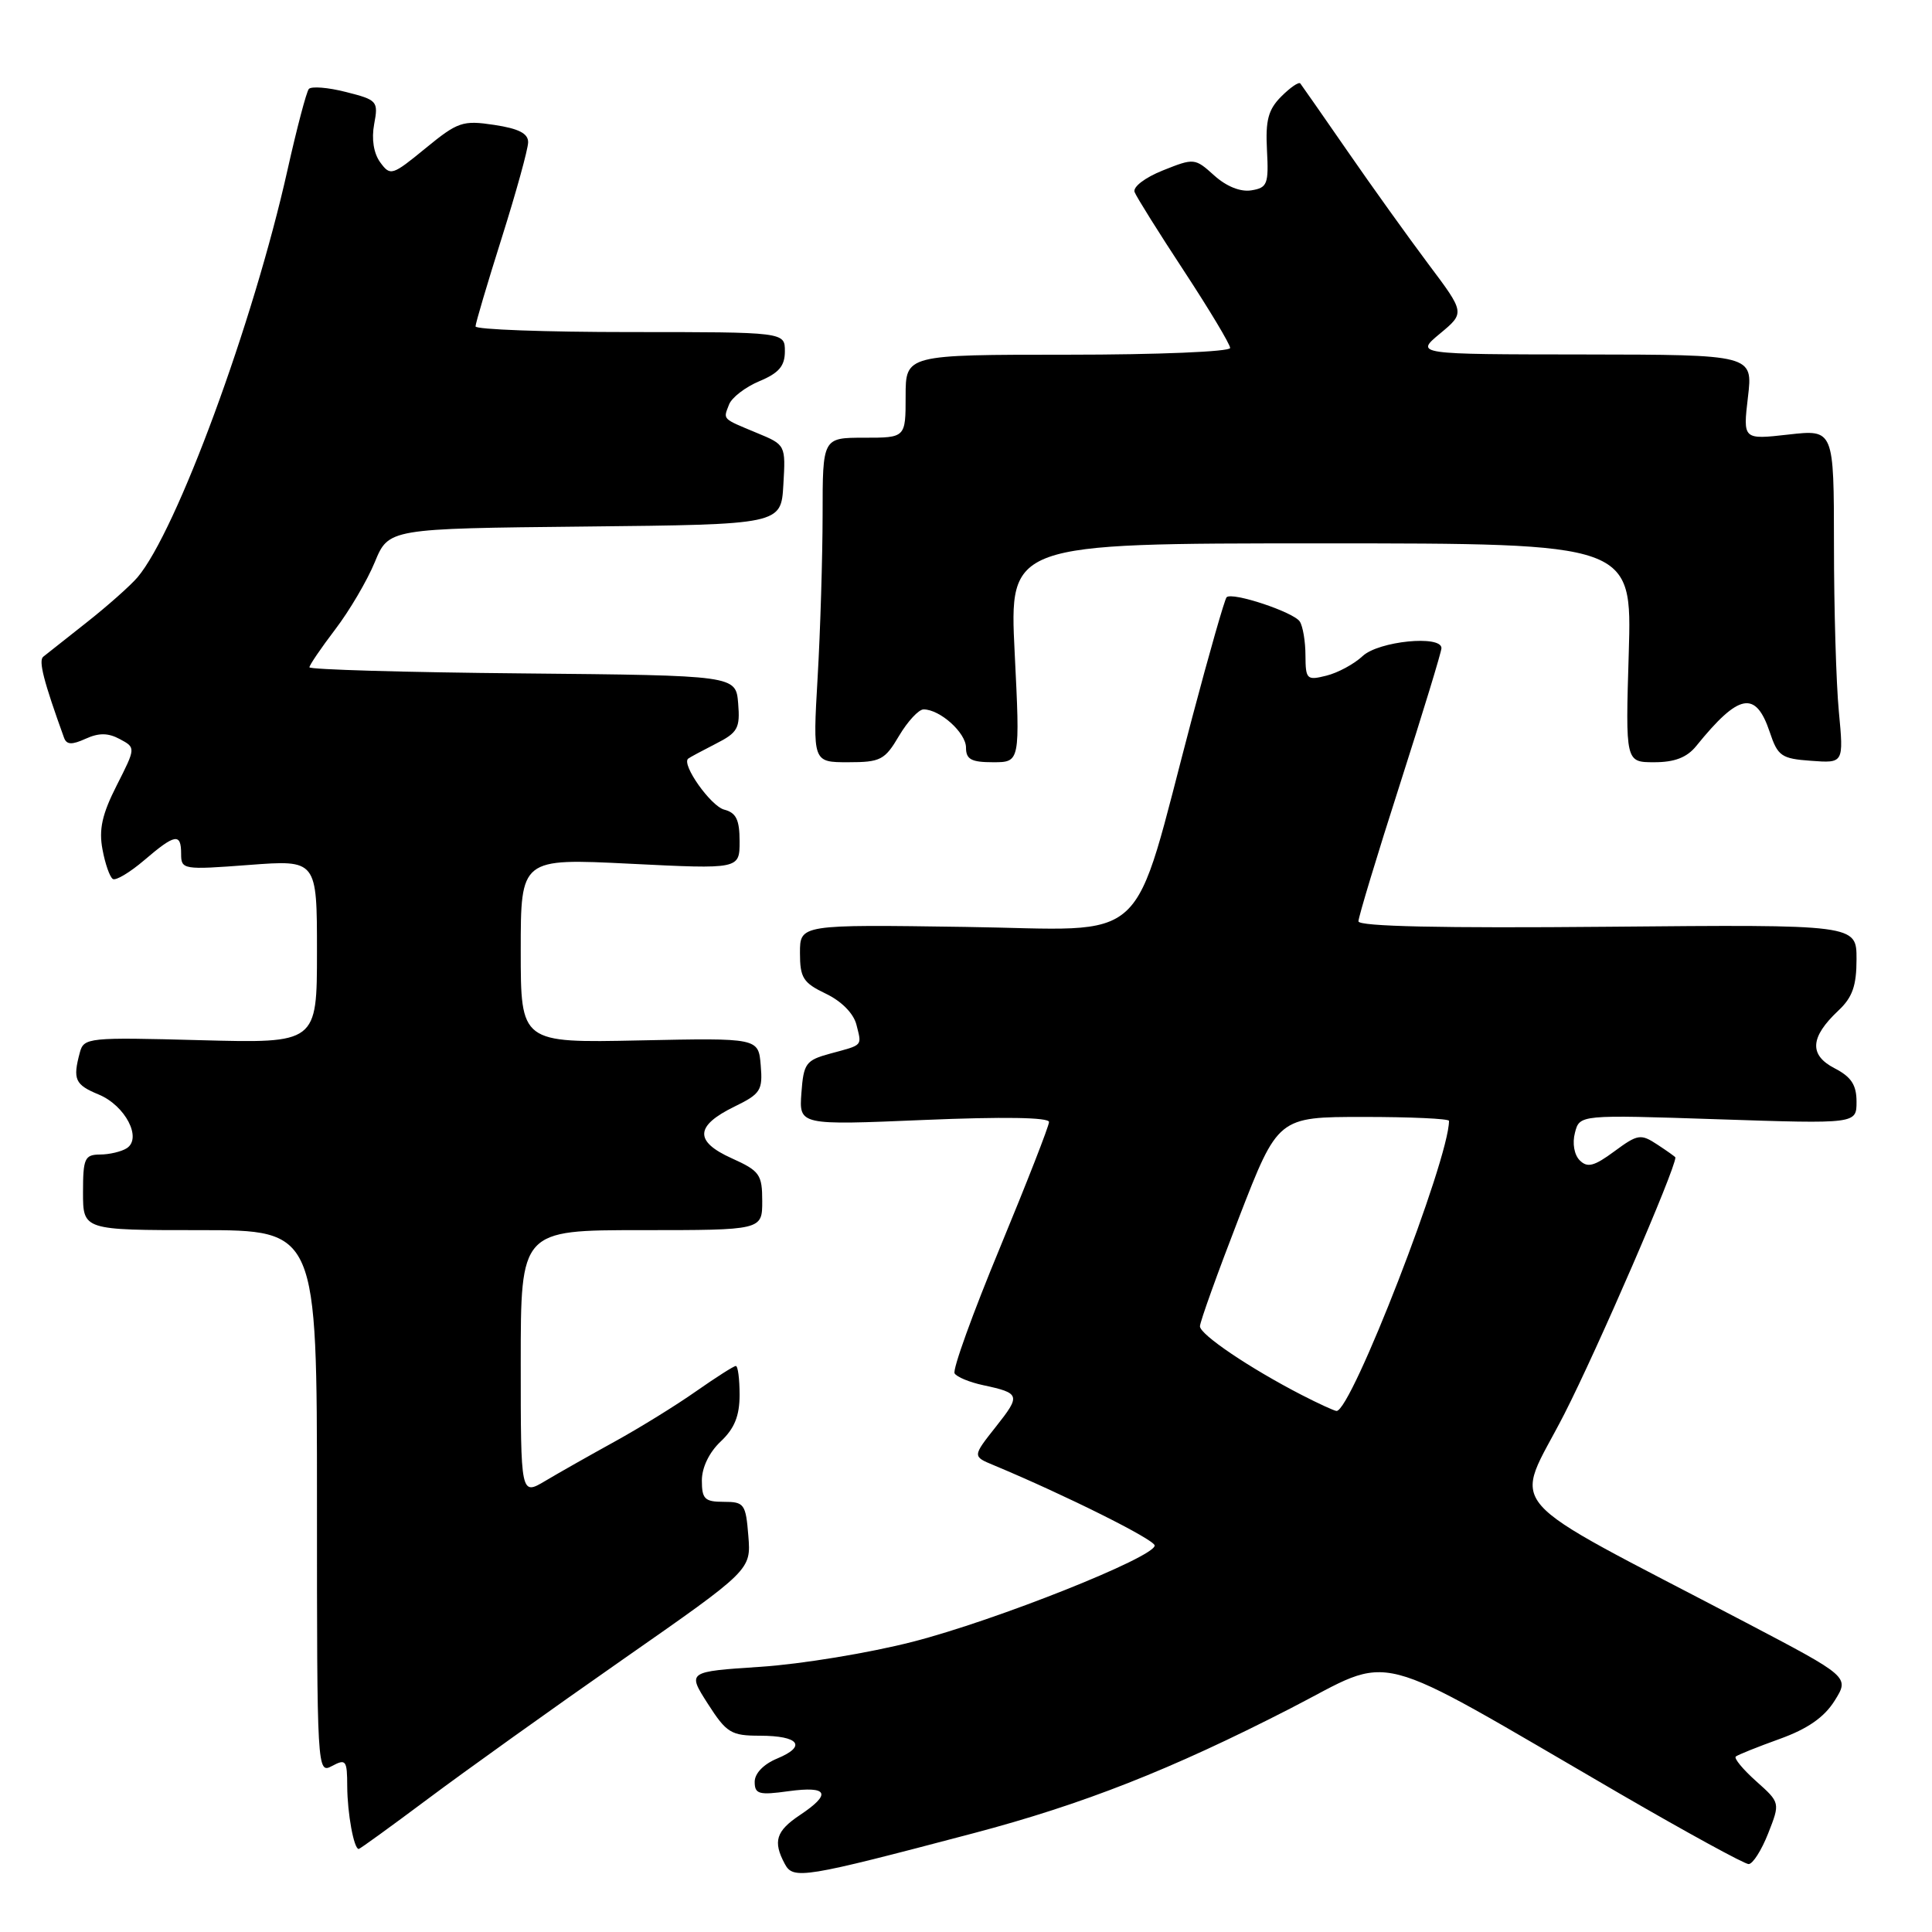 <?xml version="1.0" encoding="UTF-8" standalone="no"?>
<!DOCTYPE svg PUBLIC "-//W3C//DTD SVG 1.1//EN" "http://www.w3.org/Graphics/SVG/1.1/DTD/svg11.dtd" >
<svg xmlns="http://www.w3.org/2000/svg" xmlns:xlink="http://www.w3.org/1999/xlink" version="1.1" viewBox="0 0 256 256">
 <g >
 <path fill="currentColor"
d=" M 129.00 242.91 C 143.53 239.07 155.17 234.49 170.94 226.40 C 185.10 219.14 180.84 218.04 214.60 237.65 C 223.46 242.79 231.15 247.00 231.70 247.00 C 232.25 247.00 233.41 245.17 234.29 242.94 C 235.89 238.87 235.89 238.87 232.70 236.02 C 230.94 234.45 229.73 232.98 230.00 232.75 C 230.28 232.52 232.89 231.47 235.81 230.42 C 239.53 229.08 241.72 227.55 243.10 225.35 C 245.07 222.20 245.07 222.20 231.29 214.97 C 197.88 197.45 200.56 200.52 207.28 187.37 C 211.67 178.78 221.98 154.97 222.00 153.37 C 222.00 153.29 220.93 152.53 219.62 151.67 C 217.40 150.21 217.02 150.27 213.91 152.56 C 211.23 154.54 210.34 154.77 209.32 153.75 C 208.59 153.01 208.32 151.49 208.69 150.09 C 209.31 147.70 209.31 147.70 227.66 148.31 C 246.00 148.92 246.00 148.92 246.00 145.98 C 246.00 143.76 245.30 142.69 243.09 141.55 C 239.69 139.79 239.84 137.44 243.59 133.91 C 245.46 132.16 246.00 130.62 246.00 127.08 C 246.00 122.50 246.00 122.50 213.00 122.80 C 191.01 123.00 180.00 122.76 180.00 122.08 C 180.00 121.52 182.47 113.34 185.50 103.91 C 188.52 94.48 191.00 86.37 191.00 85.88 C 191.00 84.12 182.68 84.95 180.56 86.93 C 179.43 87.99 177.26 89.16 175.75 89.53 C 173.16 90.18 173.00 90.02 172.98 86.86 C 172.98 85.01 172.64 82.99 172.23 82.36 C 171.43 81.11 163.27 78.40 162.53 79.14 C 162.28 79.39 160.23 86.55 157.98 95.05 C 149.75 126.10 152.91 123.18 127.89 122.82 C 106.00 122.50 106.00 122.50 106.00 126.27 C 106.00 129.57 106.42 130.23 109.43 131.67 C 111.50 132.66 113.10 134.28 113.48 135.77 C 114.20 138.66 114.43 138.41 110.00 139.61 C 106.77 140.49 106.48 140.90 106.19 144.83 C 105.88 149.10 105.88 149.10 122.44 148.40 C 132.91 147.96 139.00 148.05 139.00 148.67 C 139.00 149.20 136.06 156.71 132.48 165.37 C 128.89 174.03 126.19 181.50 126.49 181.98 C 126.78 182.46 128.48 183.16 130.26 183.54 C 135.20 184.60 135.28 184.86 131.95 189.06 C 128.85 192.98 128.85 192.98 131.68 194.15 C 141.19 198.12 153.00 204.01 153.00 204.79 C 153.00 206.34 131.95 214.72 120.95 217.54 C 115.20 219.02 106.13 220.51 100.78 220.86 C 91.07 221.50 91.07 221.50 93.78 225.74 C 96.27 229.62 96.86 229.99 100.69 229.99 C 105.89 230.00 106.94 231.37 102.99 233.01 C 101.19 233.75 100.00 234.98 100.00 236.10 C 100.00 237.73 100.56 237.89 104.50 237.34 C 109.73 236.63 110.23 237.68 106.00 240.50 C 102.82 242.62 102.39 244.00 103.99 246.98 C 105.11 249.08 106.44 248.86 129.00 242.91 Z  M 56.66 238.39 C 61.52 234.75 73.15 226.43 82.51 219.90 C 99.52 208.03 99.52 208.03 99.16 203.52 C 98.82 199.28 98.62 199.00 95.90 199.00 C 93.38 199.00 93.00 198.63 93.00 196.17 C 93.00 194.45 93.98 192.43 95.50 191.00 C 97.32 189.29 98.00 187.61 98.00 184.83 C 98.00 182.72 97.78 181.00 97.50 181.00 C 97.23 181.00 94.87 182.51 92.25 184.34 C 89.64 186.18 84.80 189.17 81.50 190.99 C 78.20 192.81 74.04 195.16 72.25 196.23 C 69.00 198.16 69.00 198.16 69.00 180.58 C 69.00 163.00 69.00 163.00 85.00 163.00 C 101.00 163.00 101.00 163.00 101.00 159.15 C 101.00 155.62 100.66 155.15 96.96 153.48 C 91.99 151.24 92.09 149.19 97.30 146.64 C 100.79 144.94 101.08 144.48 100.80 141.16 C 100.50 137.53 100.50 137.53 84.75 137.86 C 69.00 138.19 69.00 138.19 69.00 125.96 C 69.00 113.73 69.00 113.73 83.50 114.45 C 98.00 115.17 98.00 115.17 98.00 111.49 C 98.00 108.63 97.55 107.69 95.96 107.28 C 94.19 106.82 90.28 101.31 91.18 100.53 C 91.35 100.38 92.99 99.50 94.81 98.57 C 97.77 97.07 98.08 96.50 97.81 93.19 C 97.50 89.50 97.50 89.50 69.25 89.23 C 53.71 89.09 41.00 88.72 41.00 88.42 C 41.00 88.13 42.54 85.87 44.41 83.41 C 46.29 80.95 48.65 76.94 49.66 74.49 C 51.50 70.04 51.50 70.04 77.50 69.77 C 103.50 69.50 103.50 69.50 103.80 64.22 C 104.11 58.96 104.10 58.94 100.30 57.37 C 95.62 55.42 95.82 55.63 96.60 53.61 C 96.95 52.68 98.76 51.29 100.62 50.51 C 103.21 49.43 104.00 48.50 104.00 46.55 C 104.00 44.00 104.00 44.00 83.50 44.00 C 72.22 44.00 63.00 43.66 63.01 43.25 C 63.01 42.84 64.58 37.55 66.49 31.50 C 68.40 25.45 69.97 19.76 69.98 18.86 C 70.00 17.69 68.74 17.04 65.49 16.55 C 61.31 15.92 60.66 16.14 56.38 19.65 C 51.96 23.27 51.73 23.35 50.38 21.51 C 49.51 20.31 49.21 18.42 49.58 16.44 C 50.15 13.41 50.00 13.24 45.84 12.19 C 43.46 11.58 41.25 11.41 40.92 11.79 C 40.60 12.18 39.33 17.00 38.10 22.50 C 33.58 42.76 23.39 70.42 18.21 76.51 C 17.27 77.61 14.25 80.29 11.50 82.46 C 8.75 84.63 6.15 86.68 5.73 87.02 C 5.08 87.54 5.78 90.27 8.48 97.74 C 8.82 98.69 9.51 98.72 11.34 97.89 C 13.10 97.09 14.32 97.10 15.87 97.93 C 18.00 99.07 18.00 99.07 15.46 104.08 C 13.53 107.88 13.08 109.91 13.58 112.55 C 13.93 114.46 14.55 116.22 14.95 116.47 C 15.35 116.72 17.21 115.60 19.09 114.00 C 23.20 110.48 24.00 110.34 24.00 113.14 C 24.00 115.23 24.25 115.27 33.00 114.61 C 42.00 113.93 42.00 113.93 42.00 126.09 C 42.00 138.24 42.00 138.24 26.56 137.83 C 11.69 137.43 11.11 137.49 10.58 139.46 C 9.62 143.03 9.93 143.73 13.08 145.03 C 16.60 146.49 18.86 150.83 16.79 152.15 C 16.08 152.60 14.49 152.98 13.25 152.98 C 11.22 153.00 11.00 153.49 11.00 158.00 C 11.00 163.00 11.00 163.00 26.50 163.00 C 42.00 163.00 42.00 163.00 42.00 199.04 C 42.00 234.76 42.02 235.06 44.00 234.00 C 45.84 233.02 46.00 233.24 46.01 236.71 C 46.03 240.29 46.89 245.00 47.53 245.00 C 47.69 245.00 51.80 242.02 56.66 238.39 Z  M 119.13 97.50 C 120.27 95.58 121.73 94.00 122.38 94.00 C 124.56 94.00 128.00 97.10 128.00 99.06 C 128.00 100.62 128.70 101.00 131.58 101.00 C 135.17 101.00 135.17 101.00 134.45 86.50 C 133.73 72.00 133.73 72.00 174.99 72.00 C 216.25 72.00 216.25 72.00 215.82 86.50 C 215.38 101.00 215.38 101.00 219.20 101.00 C 221.90 101.00 223.53 100.37 224.76 98.85 C 230.42 91.86 232.63 91.44 234.50 97.00 C 235.56 100.19 236.04 100.53 239.98 100.81 C 244.30 101.13 244.30 101.13 243.66 94.31 C 243.30 90.57 243.01 80.62 243.01 72.20 C 243.00 56.90 243.00 56.90 236.98 57.58 C 230.95 58.26 230.95 58.26 231.61 52.63 C 232.28 47.00 232.28 47.00 209.89 46.97 C 187.50 46.95 187.50 46.95 190.81 44.20 C 194.12 41.45 194.12 41.45 189.26 34.98 C 186.59 31.41 181.76 24.68 178.53 20.00 C 175.29 15.32 172.49 11.30 172.30 11.06 C 172.10 10.81 170.97 11.59 169.78 12.78 C 168.05 14.51 167.67 15.93 167.88 19.89 C 168.12 24.39 167.93 24.88 165.82 25.22 C 164.38 25.46 162.51 24.71 160.89 23.25 C 158.33 20.94 158.22 20.93 154.09 22.58 C 151.71 23.53 150.08 24.78 150.34 25.45 C 150.59 26.10 153.54 30.82 156.90 35.93 C 160.25 41.04 163.00 45.62 163.00 46.11 C 163.00 46.60 153.41 47.00 141.50 47.00 C 120.00 47.00 120.00 47.00 120.00 52.50 C 120.00 58.00 120.00 58.00 114.50 58.00 C 109.00 58.00 109.00 58.00 109.00 68.25 C 108.99 73.89 108.70 83.56 108.34 89.75 C 107.69 101.00 107.69 101.00 112.38 101.00 C 116.68 101.00 117.24 100.71 119.13 97.50 Z  M 172.50 184.85 C 165.61 181.30 159.00 176.84 159.00 175.74 C 159.00 175.16 161.33 168.68 164.17 161.34 C 169.34 148.00 169.34 148.00 180.67 148.00 C 186.90 148.00 192.00 148.23 192.00 148.52 C 192.00 153.65 179.03 187.10 177.09 186.96 C 176.77 186.93 174.70 185.98 172.50 184.85 Z "/>
</g>
</svg>